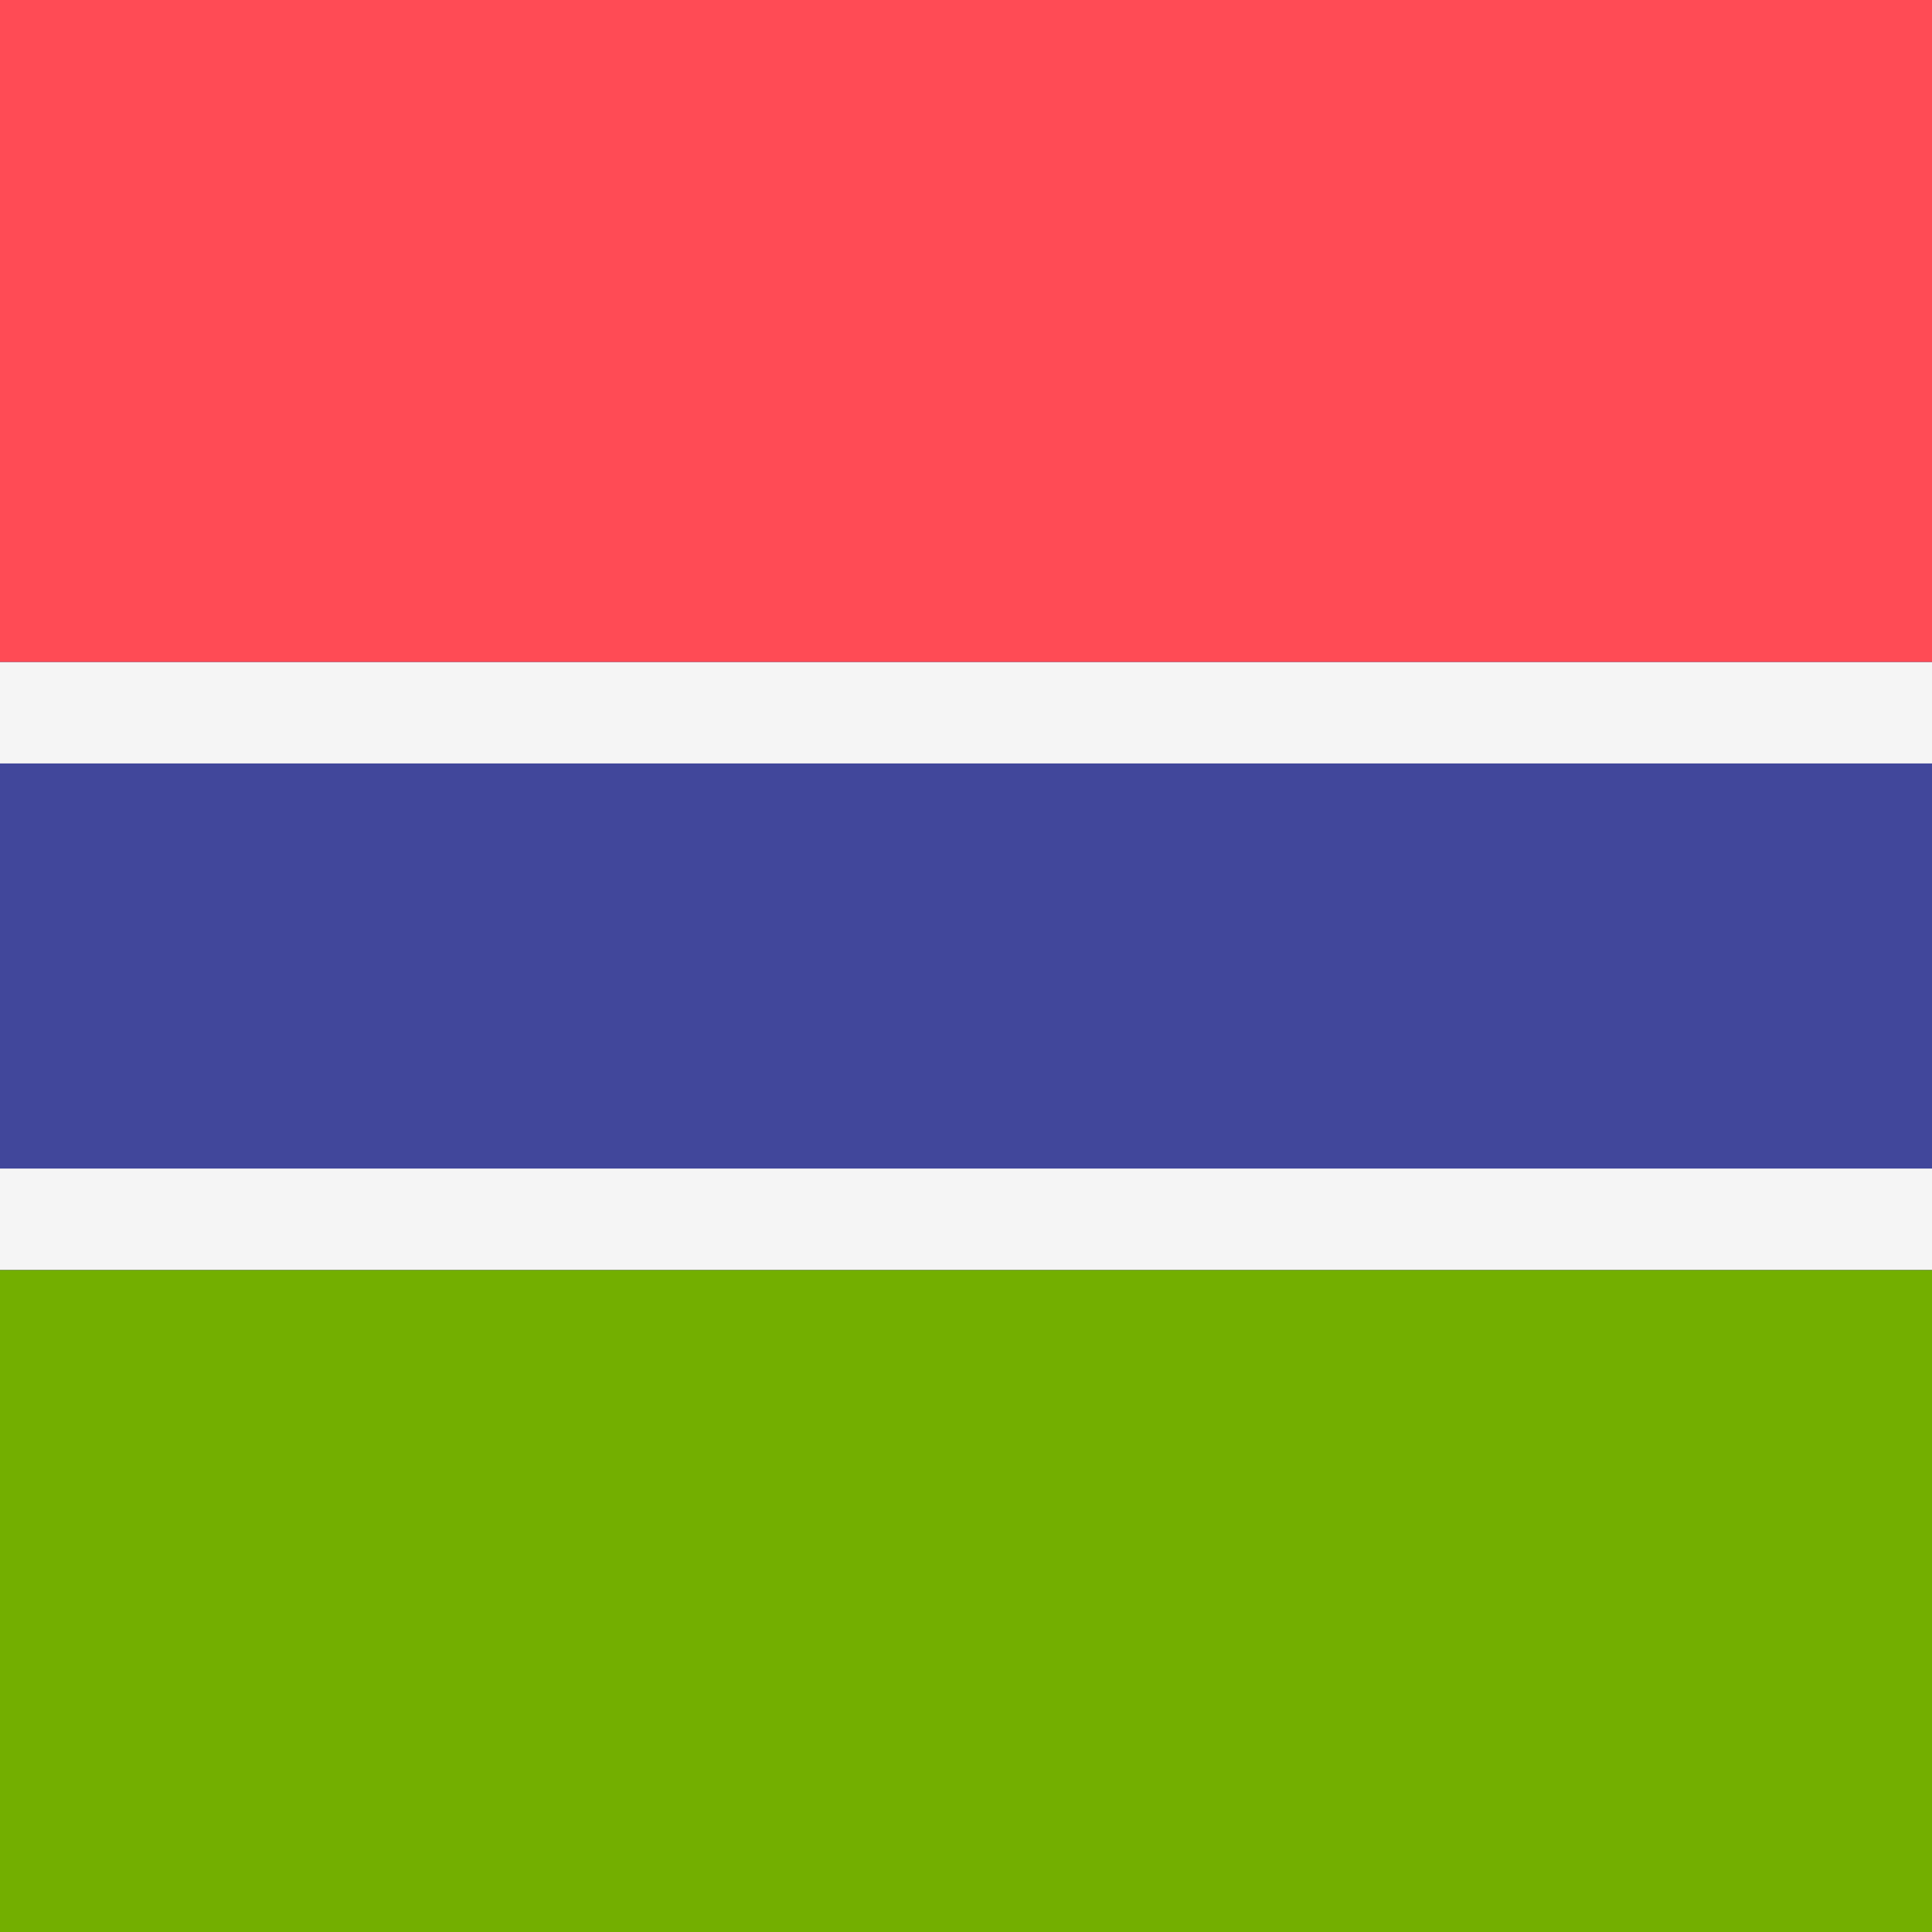 <!-- Generated by IcoMoon.io -->
<svg version="1.1" xmlns="http://www.w3.org/2000/svg" width="32" height="32" viewBox="0 0 32 32">
<rect x="0" y="0" width="32" height="32" fill="#333333" stroke="none"/>
<title>gambia</title>
<path fill="#73af00" d="M0 21.033h32v10.967h-32v-10.967z"></path>
<path fill="#ff4b55" d="M0 0h32v10.967h-32v-10.967z"></path>
<path fill="#41479b" d="M0 10.967h32v10.066h-32v-10.066z"></path>
<path fill="#f5f5f5" d="M0 10.967h32v1.678h-32v-1.678z"></path>
<path fill="#f5f5f5" d="M0 19.355h32v1.678h-32v-1.678z"></path>
</svg>
